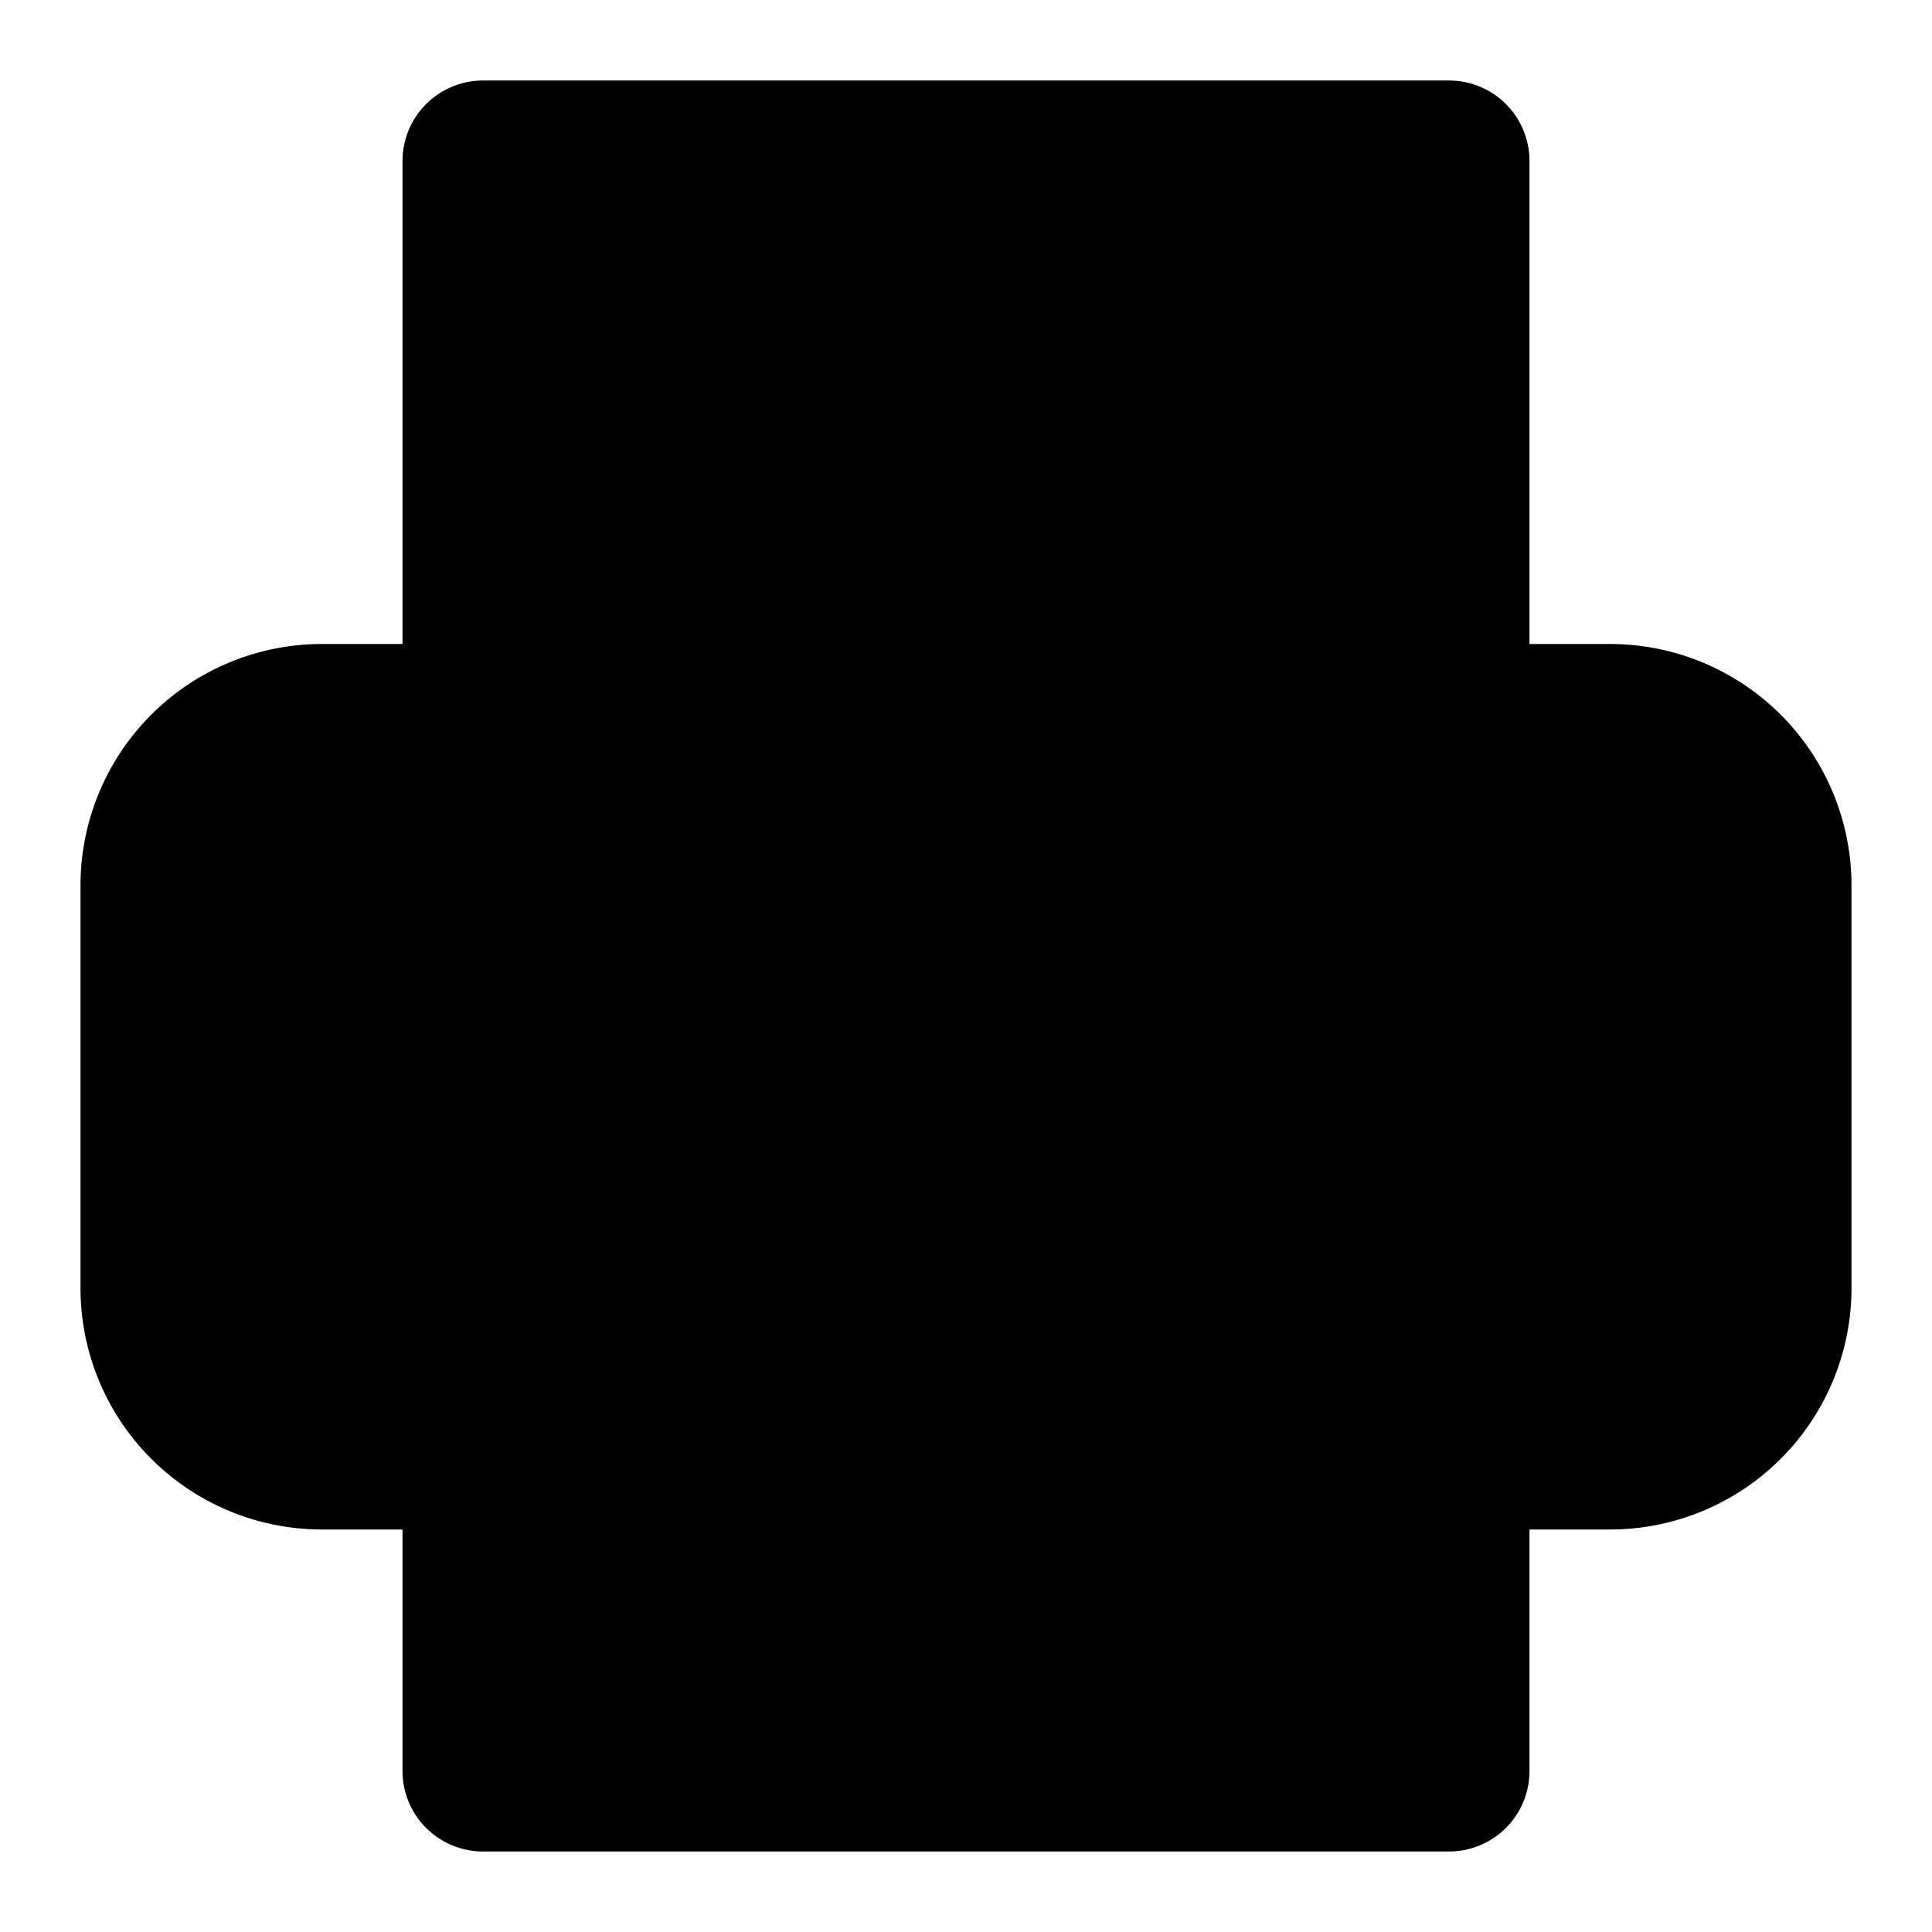 <svg xmlns="http://www.w3.org/2000/svg" width="1.5em" height="1.5em">
    <g id="tuiIconPrinterLarge" xmlns="http://www.w3.org/2000/svg">
        <svg x="50%" y="50%" width="1.5em" height="1.5em" overflow="visible" viewBox="0 0 24 24">
            <svg x="-12" y="-12">
                <svg
                    xmlns="http://www.w3.org/2000/svg"
                    width="24"
                    height="24"
                    viewBox="0 0 24 24"
                    stroke="currentColor"
                    stroke-width="2"
                    stroke-linecap="round"
                    stroke-linejoin="round"
                >
                    <polyline vector-effect="non-scaling-stroke" points="6 9 6 2 18 2 18 9" />
                    <path
                        vector-effect="non-scaling-stroke"
                        d="M6 18H4a2 2 0 0 1-2-2v-5a2 2 0 0 1 2-2h16a2 2 0 0 1 2 2v5a2 2 0 0 1-2 2h-2"
                    />
                    <rect x="6" y="14" vector-effect="non-scaling-stroke" width="12" height="8" />
                </svg>
            </svg>
        </svg>
    </g>
</svg>

